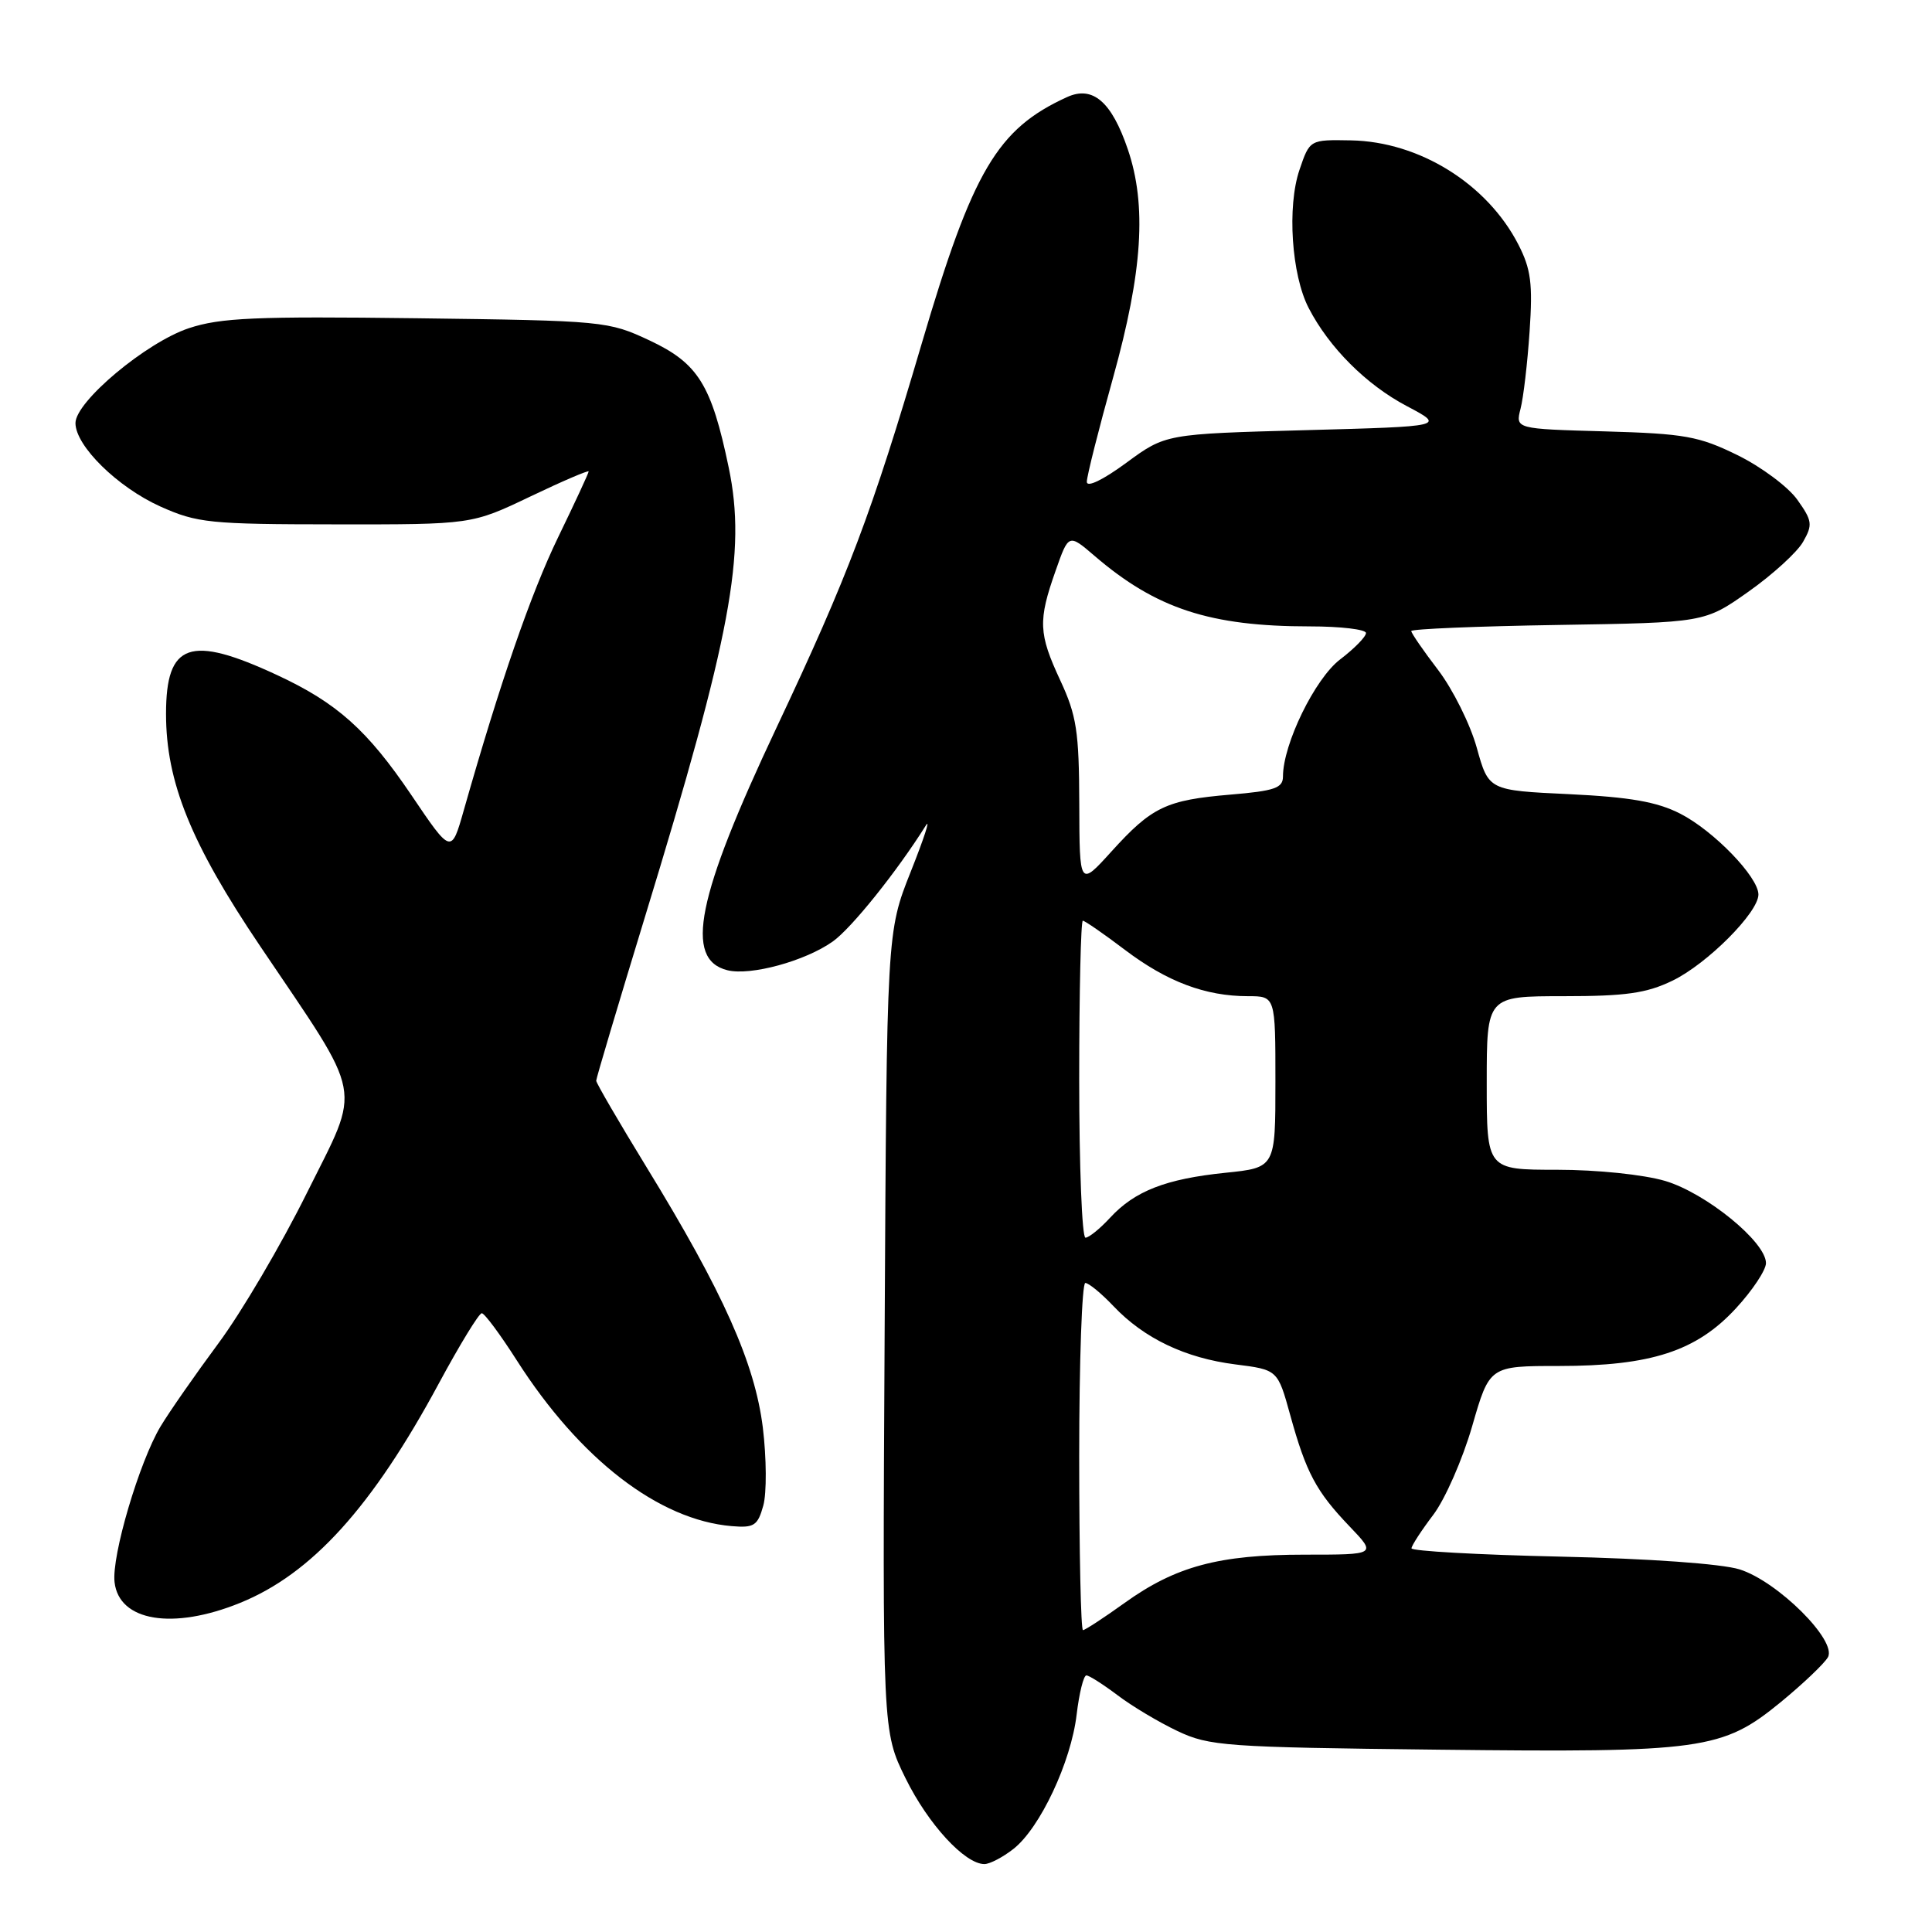 <?xml version="1.0" encoding="UTF-8" standalone="no"?>
<!DOCTYPE svg PUBLIC "-//W3C//DTD SVG 1.1//EN" "http://www.w3.org/Graphics/SVG/1.1/DTD/svg11.dtd" >
<svg xmlns="http://www.w3.org/2000/svg" xmlns:xlink="http://www.w3.org/1999/xlink" version="1.1" viewBox="0 0 256 256">
 <g >
 <path fill="currentColor"
d=" M 134.30 244.98 C 137.81 242.22 141.92 233.48 142.66 227.19 C 143.00 224.34 143.58 222.00 143.95 222.00 C 144.31 222.00 146.16 223.18 148.06 224.61 C 149.95 226.05 153.53 228.19 156.00 229.36 C 160.23 231.37 162.31 231.52 190.50 231.84 C 225.65 232.24 228.22 231.88 235.97 225.53 C 238.94 223.09 241.74 220.42 242.21 219.59 C 243.44 217.39 235.54 209.53 230.50 207.95 C 228.12 207.21 218.52 206.52 206.75 206.26 C 195.89 206.02 187.01 205.52 187.03 205.16 C 187.04 204.80 188.34 202.80 189.91 200.73 C 191.48 198.66 193.80 193.37 195.07 188.98 C 197.37 181.00 197.37 181.00 206.57 181.00 C 218.76 181.00 224.79 179.04 230.02 173.36 C 232.21 170.99 234.00 168.29 234.00 167.37 C 234.00 164.56 226.05 158.09 220.64 156.48 C 217.78 155.64 211.65 155.00 206.32 155.00 C 197.00 155.00 197.00 155.00 197.00 143.50 C 197.00 132.00 197.00 132.00 207.18 132.00 C 215.42 132.00 218.18 131.61 221.62 129.94 C 226.21 127.72 233.00 120.91 233.00 118.53 C 233.00 116.21 227.07 110.07 222.63 107.81 C 219.55 106.24 215.98 105.62 207.91 105.23 C 197.25 104.73 197.25 104.73 195.68 99.08 C 194.82 95.98 192.51 91.34 190.56 88.78 C 188.60 86.22 187.00 83.89 187.00 83.62 C 187.00 83.34 195.75 82.98 206.43 82.81 C 225.87 82.50 225.87 82.50 231.68 78.40 C 234.88 76.14 238.14 73.17 238.92 71.79 C 240.21 69.53 240.14 69.00 238.15 66.21 C 236.94 64.51 233.38 61.86 230.23 60.31 C 225.11 57.80 223.24 57.46 212.65 57.16 C 200.80 56.83 200.80 56.83 201.48 54.16 C 201.86 52.70 202.40 48.08 202.68 43.90 C 203.11 37.59 202.86 35.65 201.19 32.40 C 197.06 24.36 188.07 18.77 179.02 18.60 C 173.55 18.50 173.55 18.50 172.19 22.50 C 170.53 27.37 171.13 36.43 173.41 40.82 C 176.12 46.06 181.04 50.98 186.41 53.81 C 191.50 56.50 191.50 56.50 172.97 57.00 C 154.44 57.50 154.44 57.50 149.22 61.34 C 146.13 63.61 144.00 64.63 144.01 63.84 C 144.01 63.10 145.58 56.88 147.50 50.00 C 151.40 35.98 151.97 27.20 149.44 19.78 C 147.29 13.46 144.79 11.32 141.40 12.86 C 132.14 17.08 128.89 22.59 122.14 45.50 C 115.51 68.02 112.40 76.26 102.89 96.42 C 92.30 118.87 90.63 127.12 96.38 128.56 C 99.44 129.33 106.71 127.34 110.35 124.75 C 112.83 122.99 118.85 115.48 122.68 109.38 C 123.33 108.35 122.43 111.10 120.68 115.50 C 117.50 123.50 117.50 123.50 117.22 176.46 C 116.93 229.42 116.93 229.42 120.00 235.65 C 122.99 241.72 127.85 247.00 130.44 247.00 C 131.15 247.00 132.89 246.09 134.30 244.98 Z  M 31.79 212.40 C 41.30 208.55 49.32 199.70 58.15 183.31 C 60.91 178.19 63.47 174.00 63.84 174.01 C 64.20 174.01 66.29 176.83 68.48 180.26 C 76.84 193.35 87.29 201.41 96.96 202.22 C 99.92 202.47 100.40 202.16 101.14 199.50 C 101.60 197.85 101.57 193.20 101.08 189.17 C 100.02 180.62 95.83 171.23 85.66 154.64 C 82.00 148.66 79.00 143.51 79.00 143.20 C 79.00 142.88 81.90 133.15 85.44 121.56 C 96.89 84.12 98.92 73.27 96.56 61.96 C 94.27 50.96 92.50 48.13 86.07 45.11 C 80.60 42.55 80.06 42.49 55.24 42.17 C 33.85 41.90 29.21 42.10 25.02 43.49 C 19.37 45.37 10.00 53.21 10.00 56.06 C 10.00 59.08 15.58 64.56 21.24 67.11 C 26.13 69.30 27.76 69.47 44.50 69.48 C 62.50 69.50 62.50 69.50 70.25 65.80 C 74.51 63.76 78.00 62.27 78.00 62.47 C 78.00 62.68 76.18 66.60 73.96 71.18 C 70.34 78.65 66.26 90.47 61.46 107.34 C 59.80 113.19 59.80 113.19 54.50 105.34 C 48.67 96.73 44.67 93.15 36.74 89.46 C 25.16 84.07 22.00 85.17 22.00 94.59 C 22.00 103.62 25.30 111.77 34.46 125.35 C 48.39 146.01 47.91 143.49 40.67 158.06 C 37.28 164.90 32.00 173.88 28.94 178.00 C 25.89 182.12 22.44 187.07 21.28 189.00 C 18.46 193.70 14.77 206.17 15.18 209.65 C 15.77 214.83 22.89 216.01 31.79 212.40 Z  M 143.00 193.00 C 143.00 180.35 143.37 170.00 143.81 170.00 C 144.26 170.00 145.95 171.39 147.56 173.09 C 151.61 177.35 157.06 179.95 163.69 180.79 C 169.30 181.50 169.30 181.50 170.96 187.50 C 173.07 195.14 174.39 197.62 178.82 202.25 C 182.41 206.00 182.41 206.00 172.86 206.00 C 161.50 206.00 155.78 207.54 149.01 212.40 C 146.25 214.38 143.77 216.00 143.50 216.00 C 143.22 216.00 143.00 205.65 143.00 193.00 Z  M 143.00 143.00 C 143.00 131.45 143.22 122.00 143.48 122.00 C 143.74 122.00 146.26 123.74 149.07 125.87 C 154.65 130.09 159.73 132.00 165.37 132.00 C 169.00 132.00 169.00 132.00 169.00 143.36 C 169.00 154.72 169.00 154.72 162.37 155.40 C 154.47 156.21 150.35 157.82 147.08 161.37 C 145.74 162.82 144.28 164.00 143.83 164.00 C 143.37 164.00 143.00 154.55 143.00 143.00 Z  M 143.01 106.50 C 142.98 96.92 142.66 94.81 140.49 90.15 C 137.61 83.95 137.53 82.26 139.88 75.61 C 141.60 70.71 141.60 70.71 145.05 73.67 C 153.18 80.65 160.35 83.00 173.55 83.00 C 177.65 83.00 181.00 83.40 181.00 83.88 C 181.00 84.37 179.46 85.94 177.57 87.38 C 174.24 89.92 170.00 98.60 170.00 102.89 C 170.00 104.42 168.89 104.80 163.05 105.29 C 154.52 106.01 152.63 106.91 147.27 112.83 C 143.04 117.50 143.04 117.50 143.01 106.50 Z "/>
</g>
</svg>